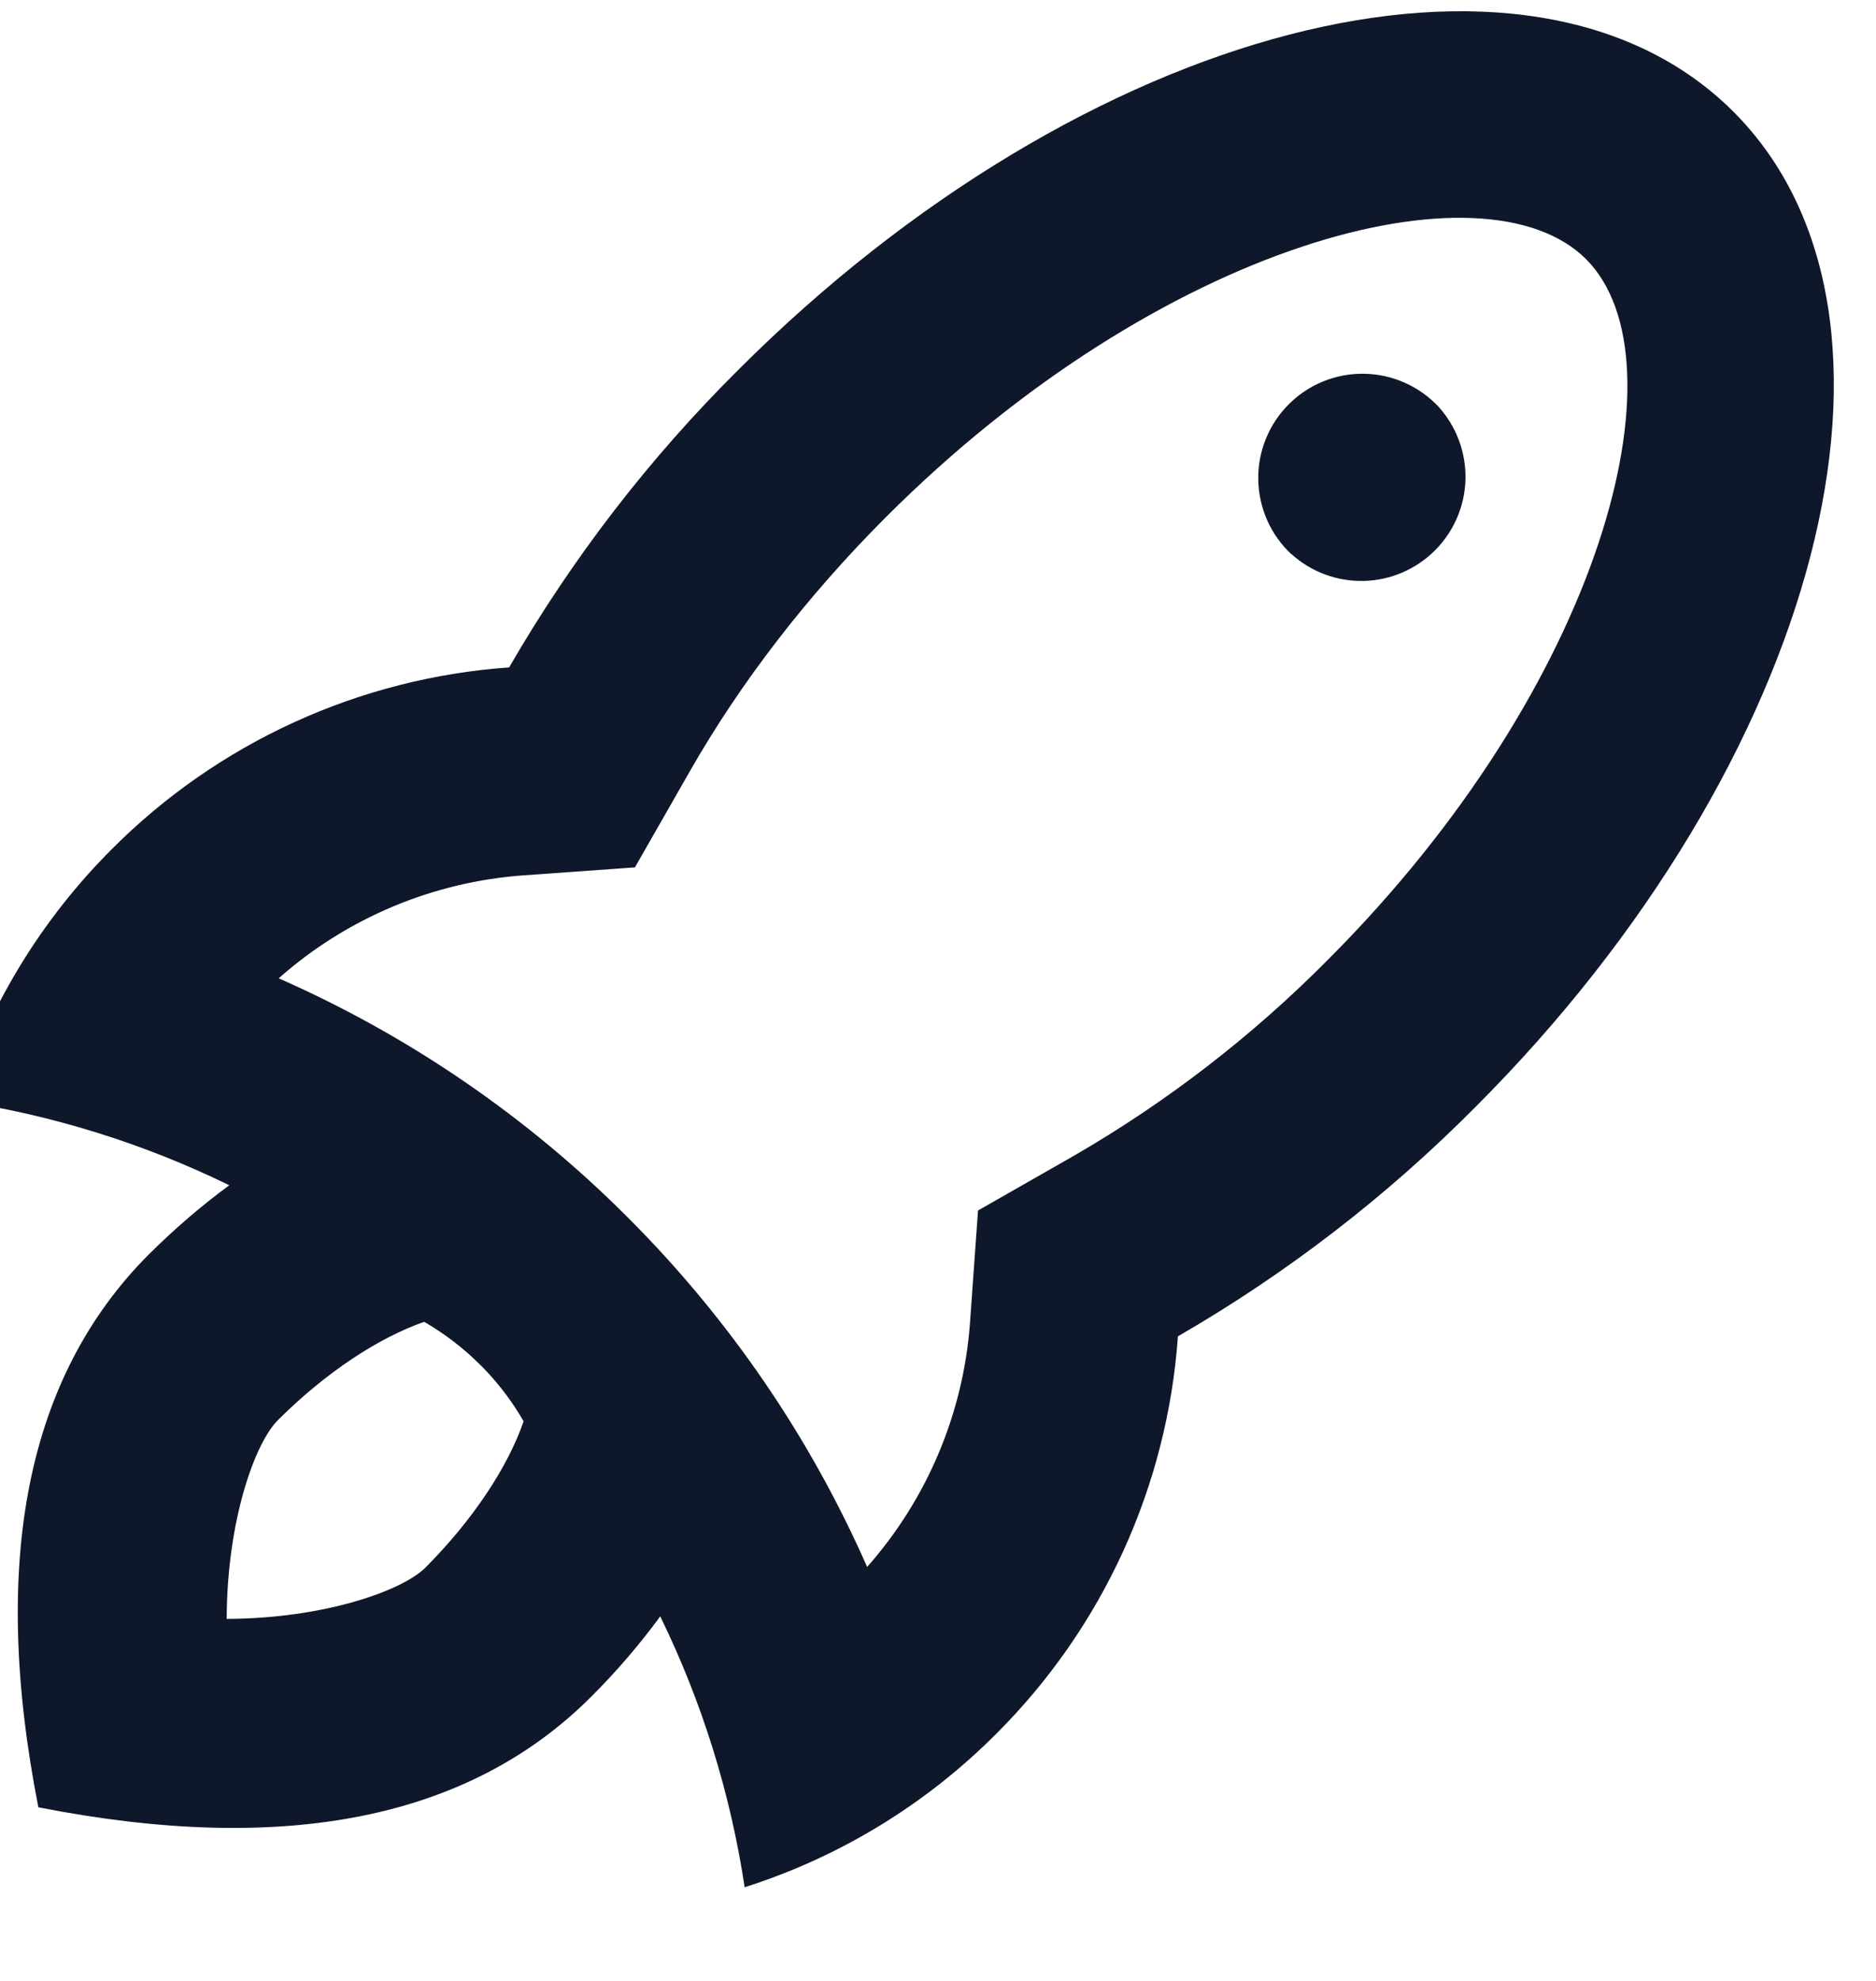 <svg width="36" height="38" viewBox="0 0 36 38" fill="none" xmlns="http://www.w3.org/2000/svg" xmlns:xlink="http://www.w3.org/1999/xlink">
<path d="M18.616,25.349L18.768,23.221L20.622,22.163C22.402,21.132 24.038,19.869 25.486,18.407C30.766,13.125 32.378,6.915 30.436,4.971C28.492,3.031 22.282,4.639 17,9.921C15.48,11.441 14.206,13.101 13.244,14.785L12.184,16.639L10.058,16.791C8.313,16.914 6.658,17.608 5.348,18.767C7.848,19.867 10.121,21.424 12.05,23.357C14.01,25.317 15.554,27.591 16.64,30.059C17.799,28.749 18.494,27.094 18.616,25.349ZM12.67,31.007C12.268,31.554 11.825,32.07 11.344,32.549C9,34.893 5.464,35.599 0.736,34.669C-0.192,29.943 0.516,26.407 2.856,24.063C3.352,23.571 3.868,23.127 4.4,22.737C2.761,21.936 1.008,21.39 -0.796,21.117C-0.215,19.294 0.795,17.637 2.15,16.285C4.187,14.243 6.893,13.007 9.77,12.803C10.978,10.714 12.457,8.793 14.17,7.093C20.81,0.453 29.358,-1.761 33.264,2.143C37.168,6.049 34.952,14.597 28.314,21.235C26.614,22.948 24.694,24.428 22.604,25.635C22.401,28.512 21.164,31.218 19.122,33.255C17.772,34.612 16.114,35.623 14.29,36.203C14.017,34.399 13.471,32.647 12.67,31.007L12.67,31.007ZM9.22,26.187C8.898,25.864 8.535,25.585 8.14,25.357C7.276,25.657 6.26,26.317 5.33,27.245C4.892,27.685 4.356,29.163 4.35,31.055C6.242,31.049 7.726,30.507 8.16,30.075C9.09,29.143 9.75,28.129 10.048,27.265C9.821,26.87 9.542,26.507 9.22,26.185L9.22,26.187ZM24.776,10.627C24.581,10.444 24.424,10.223 24.316,9.978C24.208,9.733 24.15,9.468 24.146,9.2C24.141,8.932 24.191,8.666 24.292,8.418C24.392,8.17 24.542,7.944 24.732,7.755C24.921,7.565 25.147,7.416 25.395,7.315C25.644,7.215 25.91,7.165 26.178,7.17C26.446,7.174 26.71,7.232 26.955,7.341C27.2,7.449 27.421,7.606 27.604,7.801C27.949,8.182 28.134,8.68 28.122,9.193C28.11,9.706 27.9,10.195 27.537,10.558C27.174,10.921 26.686,11.131 26.173,11.144C25.659,11.157 25.161,10.972 24.78,10.627L24.776,10.627Z" fill="#0F172A"/>
</svg>
